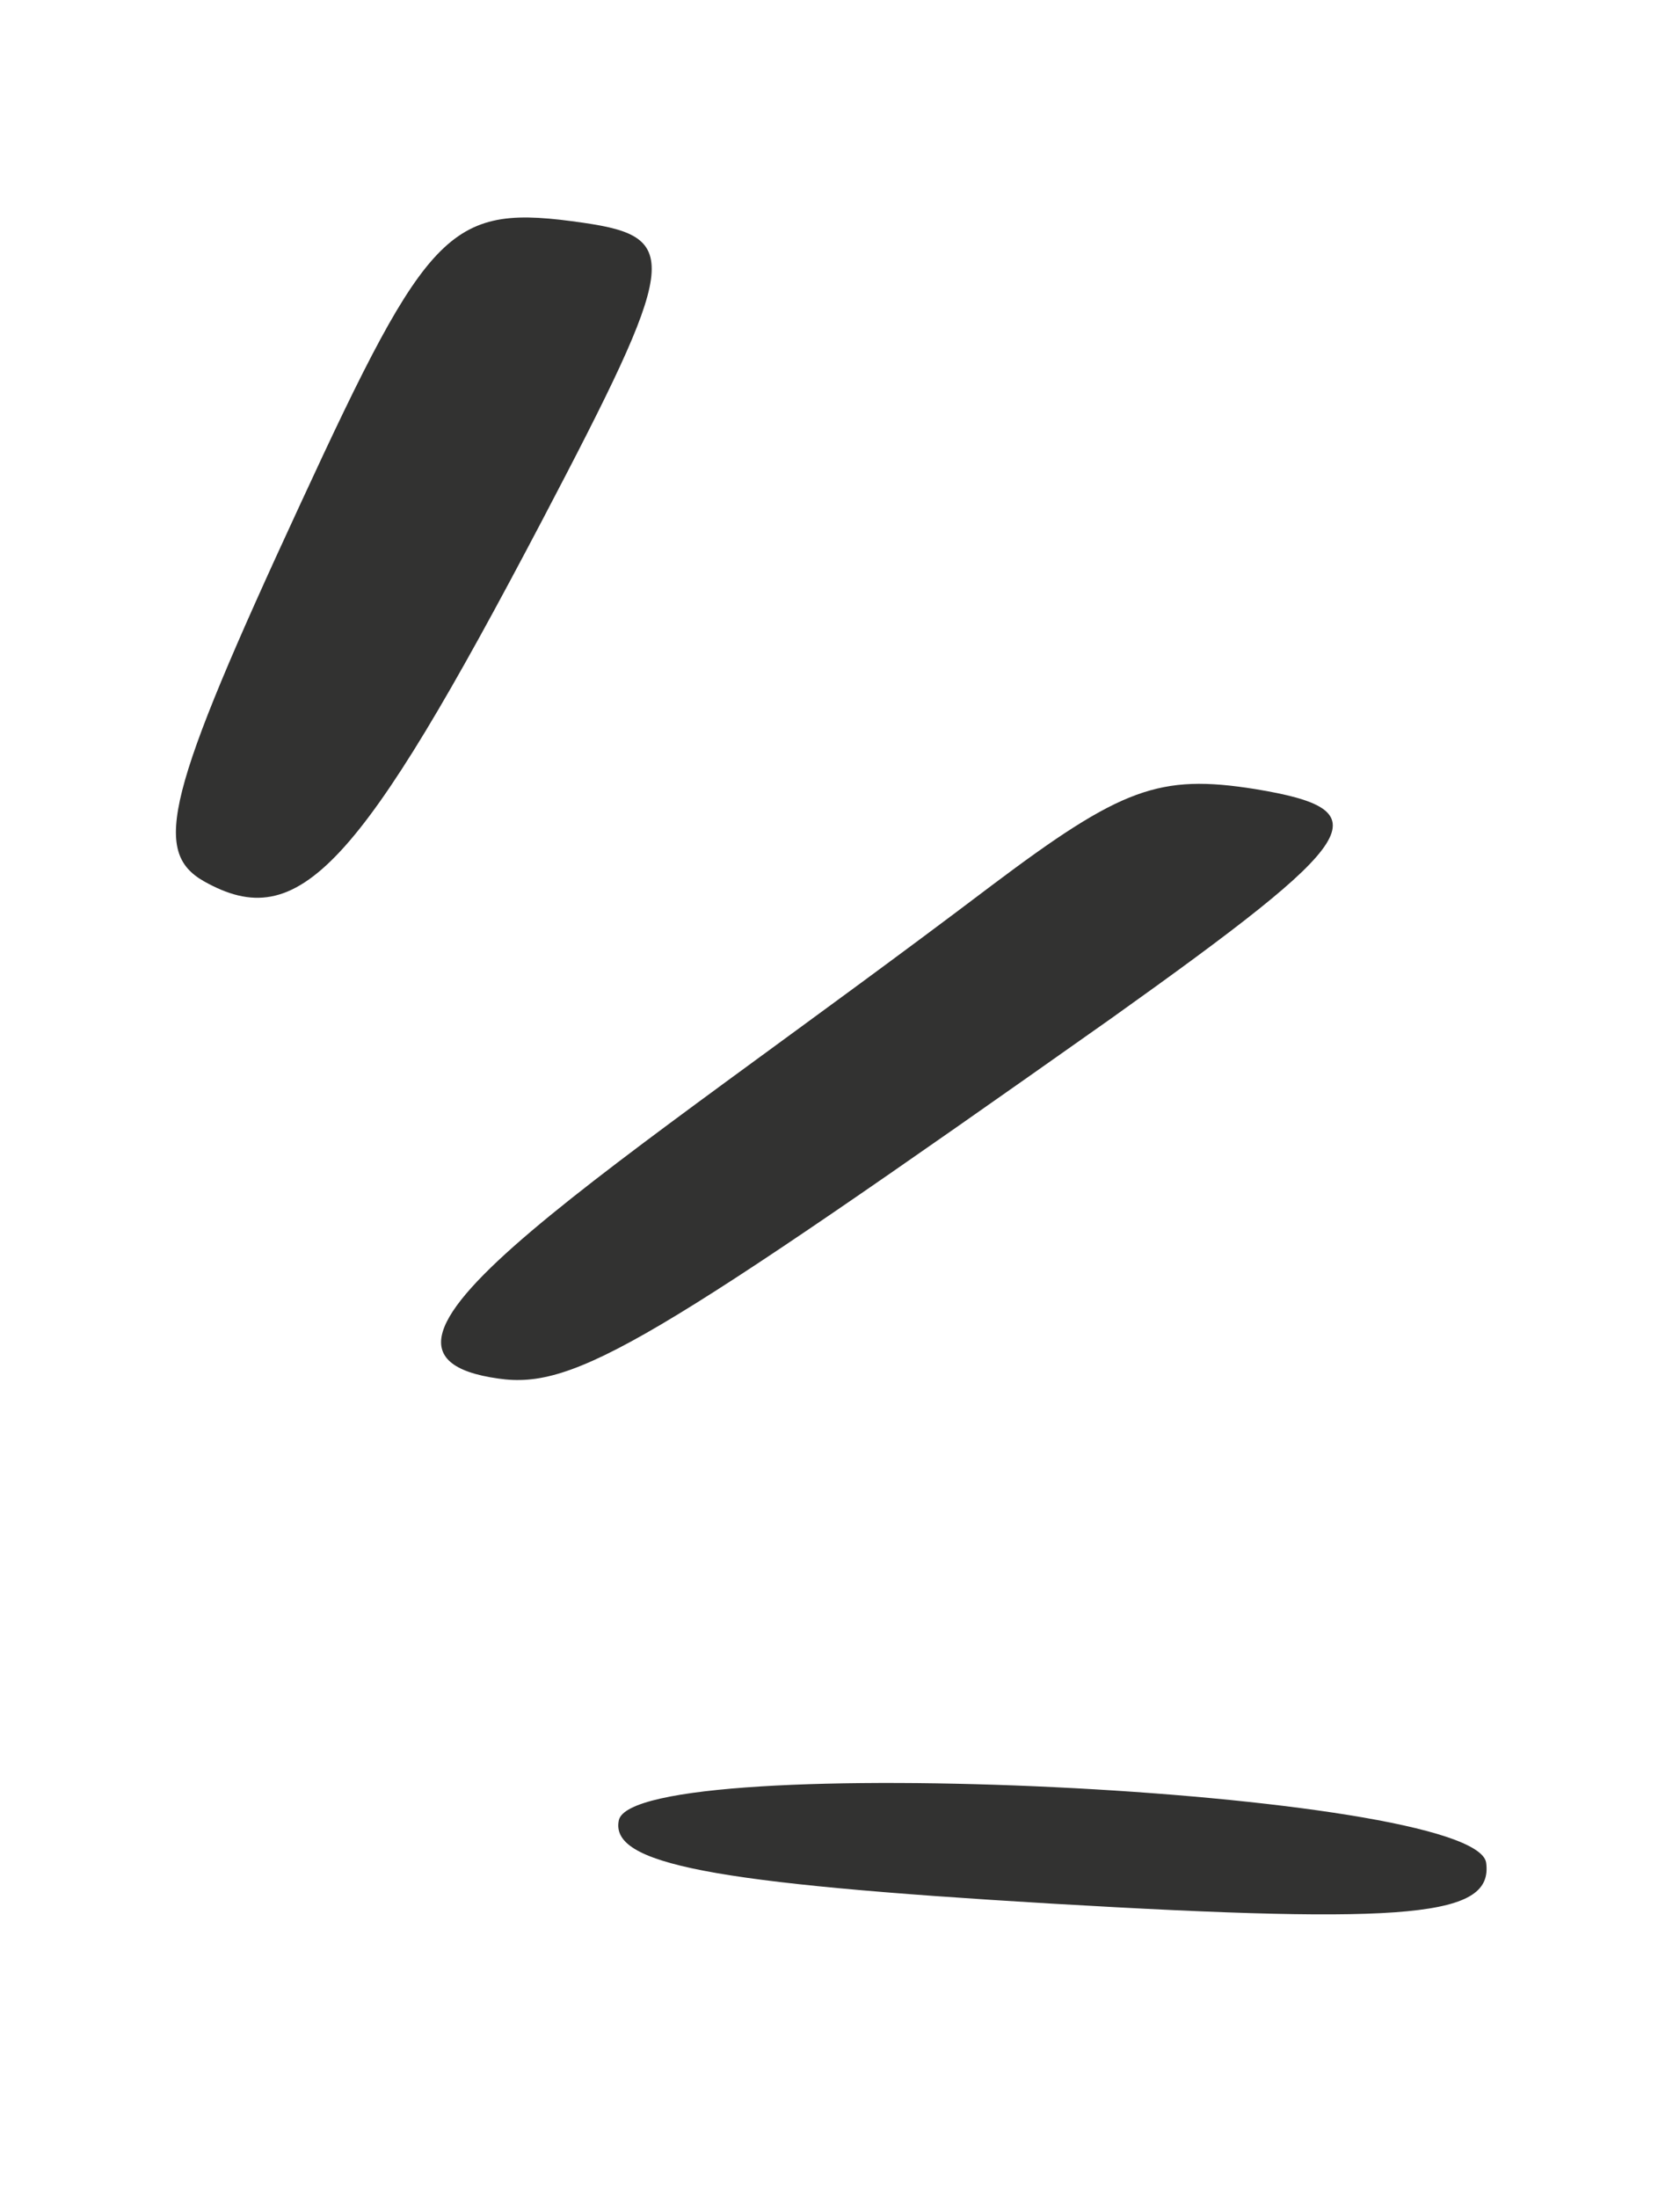 <svg width="39" height="51" viewBox="0 0 39 51" fill="none" xmlns="http://www.w3.org/2000/svg">
<path d="M14.367 42.227C14.143 43.249 16.504 43.697 24.42 44.167C32.8 44.659 34.666 44.463 34.5 43.218C34.251 41.51 14.771 40.583 14.367 42.227Z" fill="#323231"/>
<path d="M13.55 5.17C10.451 4.721 9.976 5.194 6.968 11.703C3.855 18.422 3.525 19.76 4.736 20.448C6.937 21.686 8.331 20.171 12.597 12.052C15.741 6.06 15.837 5.502 13.55 5.17Z" fill="#323231"/>
<path d="M29.135 18.307C26.911 17.954 26.035 18.279 23.026 20.54C14.125 27.278 7.232 31.385 11.574 31.985C13.345 32.242 15.129 31.16 25.802 23.624C31.683 19.43 32.106 18.798 29.135 18.307Z" fill="#323231"/>
</svg>
